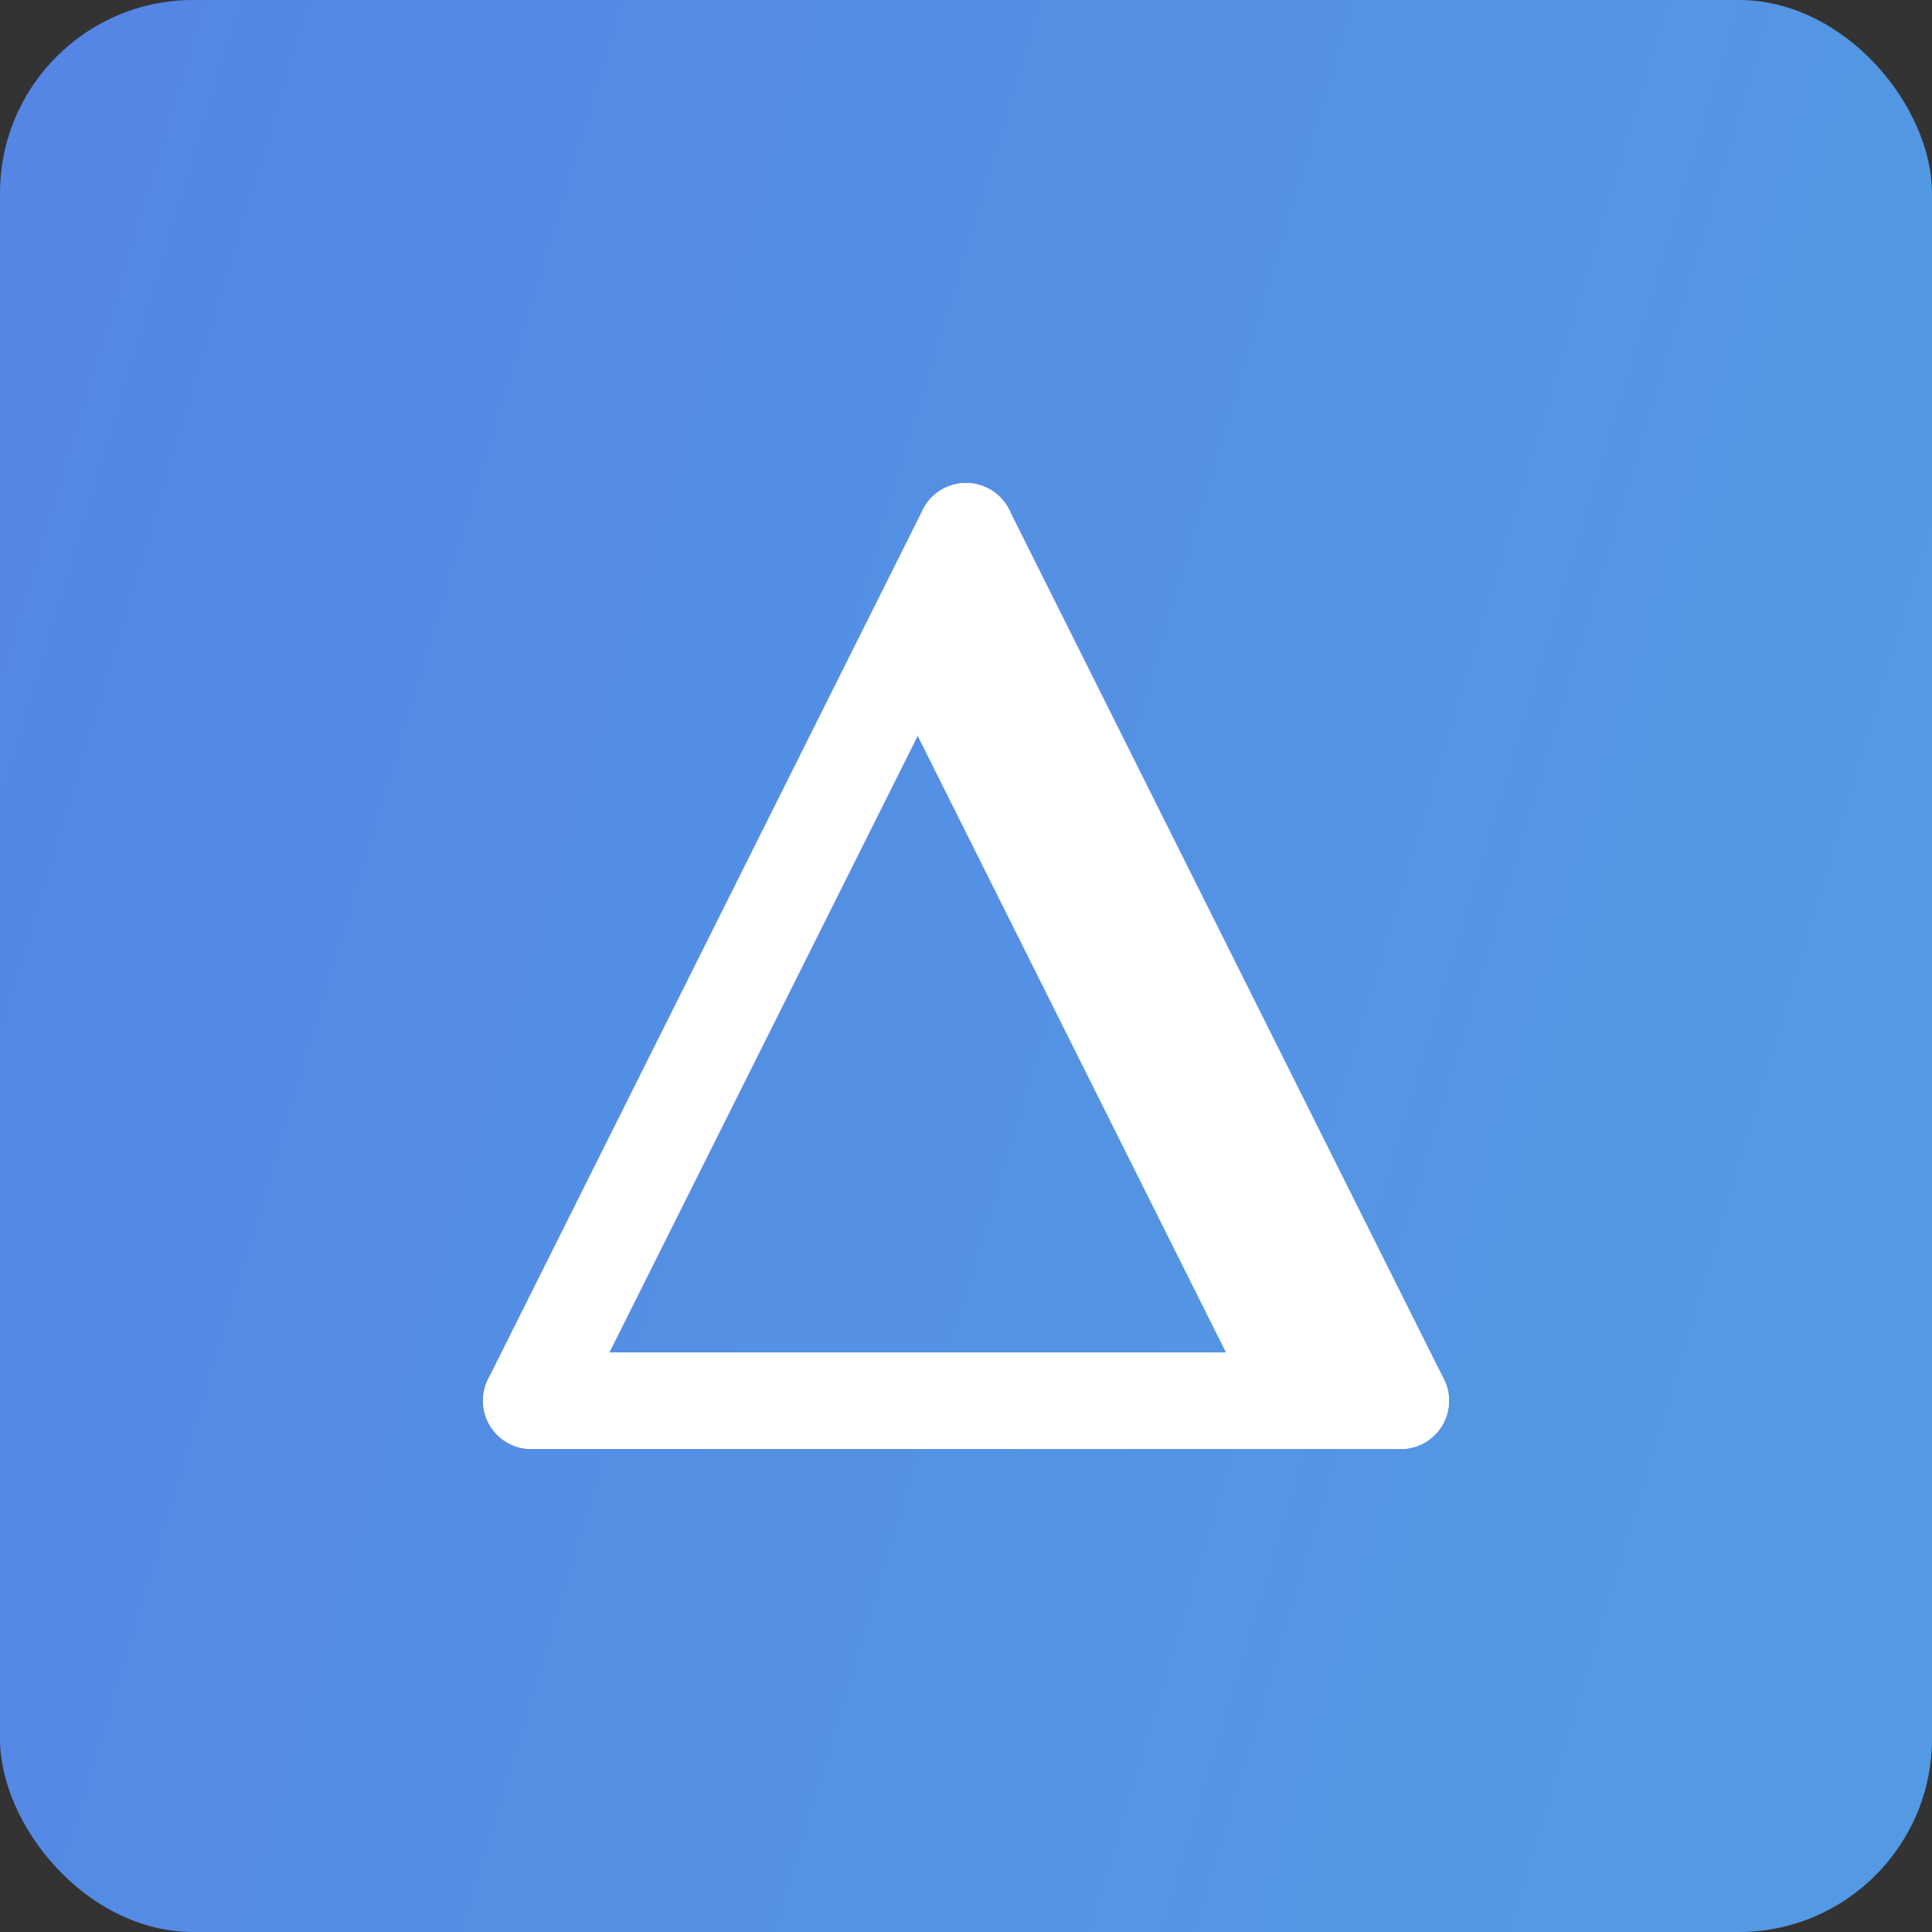 <?xml version="1.0"?>
<svg width="200" height="200" xmlns="http://www.w3.org/2000/svg" xmlns:svg="http://www.w3.org/2000/svg">
 <rect width="100%" height="100%" fill="#333333" stroke="none"/>
 <!-- Created with SVG-edit - https://github.com/SVG-Edit/svgedit-->
 <defs>
  <linearGradient id="svg_9">
   <stop offset="0" stop-color="#5585e6" stop-opacity="0.996"/>
   <stop offset="1" stop-color="#5585e6" stop-opacity="0.996"/>
  </linearGradient>
  <linearGradient id="svg_15" x1="0" x2="1" y1="0" y2="0.3">
   <stop offset="0" stop-color="#5585e6" stop-opacity="0.996"/>
   <stop offset="1" stop-color="#549ae5" stop-opacity="0.992"/>
  </linearGradient>
 </defs>
 <g class="layer">
  <title>Layer 2</title>
  <rect fill="url(#svg_15)" height="200" id="svg_8" rx="20" ry="20" stroke="url(#svg_9)" stroke-dasharray="null" stroke-linejoin="null" stroke-width="0" width="200" x="0" y="0"/>
 </g>
 <g class="layer">
  <title>Layer 1</title>
  <line fill="none" id="svg_2" stroke="#ffffff" stroke-linecap="round" stroke-width="10" x1="55" x2="145" y1="145" y2="145"/>
  <line fill="none" id="svg_4" stroke="#ffffff" stroke-linecap="round" stroke-width="10" x1="55" x2="100" y1="145" y2="55"/>
  <line fill="none" id="svg_5" stroke="#ffffff" stroke-linecap="round" stroke-width="10" x1="145" x2="100" y1="145" y2="55"/>
  <line fill="none" id="svg_7" stroke="#ffffff" stroke-width="10" x1="95" x2="135" y1="65" y2="145"/>
 </g>
</svg>